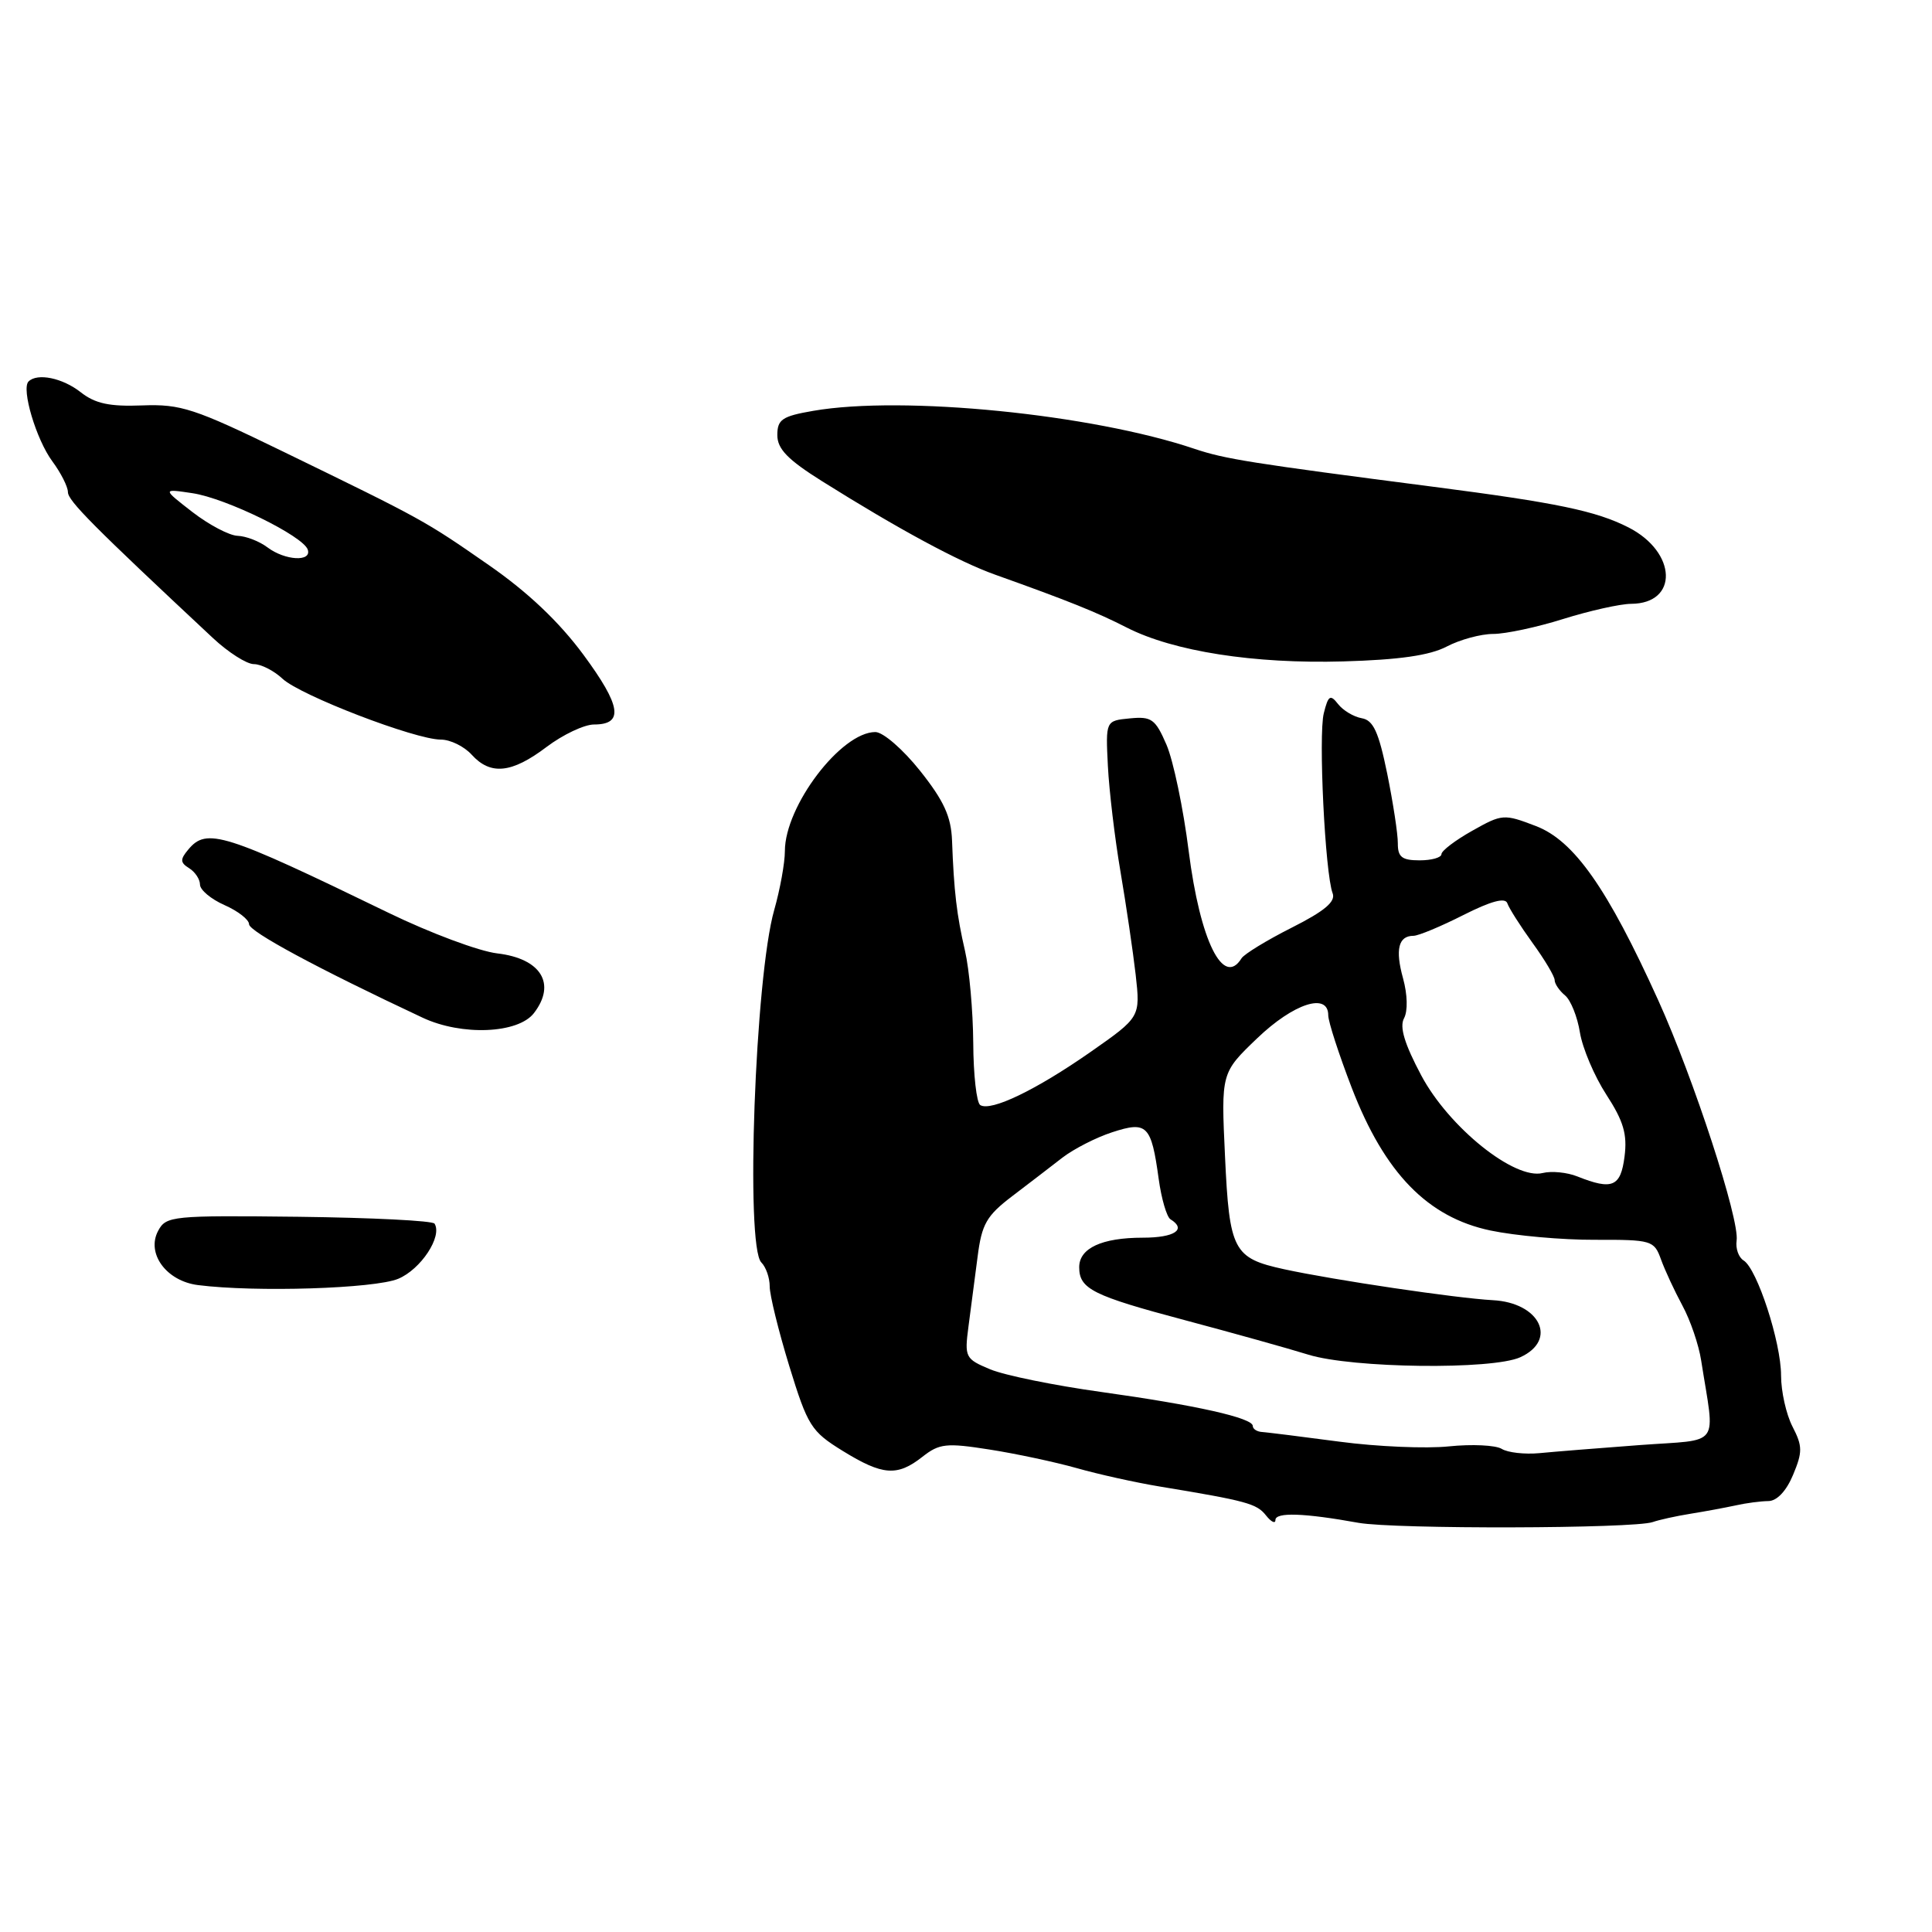 <?xml version="1.0" encoding="UTF-8" standalone="no"?>
<!DOCTYPE svg PUBLIC "-//W3C//DTD SVG 1.1//EN" "http://www.w3.org/Graphics/SVG/1.1/DTD/svg11.dtd" >
<svg xmlns="http://www.w3.org/2000/svg" xmlns:xlink="http://www.w3.org/1999/xlink" version="1.1" viewBox="0 0 256 256">
 <g >
 <path fill="currentColor"
d=" M 219.00 201.68 C 219.82 201.39 222.07 200.89 224.00 200.58 C 225.93 200.27 228.62 199.77 230.00 199.47 C 231.38 199.16 233.32 198.91 234.32 198.90 C 235.45 198.89 236.70 197.57 237.59 195.43 C 238.86 192.39 238.85 191.62 237.52 189.04 C 236.68 187.42 236.00 184.37 236.00 182.26 C 236.00 177.86 232.83 168.13 231.04 167.02 C 230.37 166.61 229.96 165.43 230.11 164.39 C 230.53 161.63 224.42 142.90 219.72 132.53 C 212.98 117.66 208.56 111.38 203.50 109.45 C 199.27 107.83 199.04 107.85 195.08 110.08 C 192.83 111.34 191.00 112.74 191.00 113.18 C 191.00 113.63 189.70 114.00 188.11 114.00 C 185.77 114.00 185.21 113.57 185.22 111.75 C 185.23 110.51 184.59 106.35 183.81 102.50 C 182.68 96.98 181.97 95.43 180.44 95.17 C 179.37 94.98 177.96 94.14 177.30 93.29 C 176.27 91.97 176.00 92.14 175.41 94.51 C 174.68 97.41 175.58 115.75 176.58 118.36 C 177.01 119.47 175.52 120.72 171.16 122.92 C 167.85 124.59 164.86 126.42 164.51 126.98 C 162.09 130.89 159.02 124.66 157.51 112.79 C 156.80 107.13 155.47 100.79 154.57 98.69 C 153.09 95.27 152.59 94.91 149.71 95.19 C 146.50 95.50 146.50 95.50 146.80 101.50 C 146.97 104.80 147.72 111.10 148.47 115.50 C 149.22 119.90 150.12 126.03 150.48 129.13 C 151.11 134.77 151.11 134.77 144.49 139.40 C 137.30 144.42 131.31 147.31 129.89 146.43 C 129.40 146.13 128.98 142.42 128.96 138.19 C 128.93 133.96 128.44 128.47 127.87 126.00 C 126.77 121.25 126.40 118.12 126.15 111.38 C 126.03 108.20 125.07 106.10 121.91 102.13 C 119.66 99.30 117.01 97.00 115.99 97.00 C 111.45 97.00 104.00 106.80 104.00 112.78 C 104.00 114.35 103.36 117.86 102.59 120.57 C 100.05 129.43 98.75 165.15 100.88 167.28 C 101.50 167.90 101.99 169.32 101.99 170.45 C 101.98 171.58 103.15 176.32 104.58 181.00 C 107.03 188.96 107.48 189.67 111.66 192.25 C 116.96 195.52 118.89 195.66 122.23 193.03 C 124.47 191.27 125.39 191.17 131.11 192.07 C 134.63 192.62 139.82 193.73 142.66 194.53 C 145.50 195.34 150.45 196.44 153.66 196.97 C 165.23 198.88 166.52 199.24 167.75 200.80 C 168.44 201.67 169.00 201.94 169.00 201.41 C 169.00 200.35 172.81 200.48 180.00 201.78 C 184.81 202.64 216.49 202.56 219.00 201.68 Z  M 52.76 169.45 C 55.76 168.20 58.64 163.84 57.58 162.14 C 57.35 161.75 49.26 161.35 39.61 161.23 C 22.82 161.04 22.01 161.12 20.96 163.08 C 19.35 166.08 22.04 169.75 26.23 170.28 C 33.84 171.25 49.63 170.75 52.76 169.45 Z  M 70.75 134.24 C 73.74 130.36 71.69 127.01 65.89 126.33 C 63.48 126.05 57.00 123.63 51.50 120.96 C 29.62 110.34 27.38 109.63 24.94 112.58 C 23.85 113.88 23.87 114.30 25.06 115.04 C 25.85 115.53 26.50 116.51 26.50 117.21 C 26.50 117.92 27.96 119.14 29.75 119.93 C 31.54 120.72 33.00 121.86 33.00 122.46 C 33.00 123.43 42.07 128.32 56.00 134.85 C 61.18 137.28 68.65 136.97 70.75 134.24 Z  M 72.43 98.97 C 74.59 97.34 77.42 96.00 78.71 96.00 C 82.69 96.00 82.31 93.54 77.31 86.76 C 74.08 82.39 69.95 78.47 64.76 74.87 C 56.25 68.96 56.13 68.89 37.50 59.83 C 25.74 54.11 23.96 53.53 18.85 53.72 C 14.51 53.89 12.61 53.48 10.69 51.97 C 8.29 50.08 4.94 49.39 3.78 50.55 C 2.80 51.53 4.80 58.24 6.93 61.12 C 8.07 62.66 9.00 64.50 9.00 65.21 C 9.00 66.35 12.38 69.75 28.21 84.54 C 30.24 86.44 32.69 88.00 33.64 88.00 C 34.59 88.00 36.30 88.87 37.44 89.94 C 39.80 92.15 55.01 98.00 58.41 98.00 C 59.67 98.00 61.50 98.90 62.50 100.00 C 65.00 102.76 67.81 102.47 72.43 98.97 Z  M 191.70 85.67 C 193.46 84.75 196.23 84.00 197.86 84.00 C 199.49 84.00 203.67 83.11 207.16 82.01 C 210.65 80.92 214.68 80.02 216.13 80.01 C 222.44 79.98 222.21 73.17 215.79 69.89 C 211.49 67.70 206.30 66.62 190.00 64.51 C 165.65 61.36 162.30 60.82 158.30 59.48 C 144.66 54.87 119.62 52.38 107.75 54.44 C 103.64 55.15 103.00 55.58 103.00 57.65 C 103.00 59.49 104.38 60.91 108.94 63.77 C 119.08 70.13 127.04 74.43 131.87 76.15 C 141.59 79.62 145.32 81.12 149.31 83.16 C 155.49 86.31 166.16 87.98 178.00 87.64 C 185.39 87.43 189.45 86.85 191.70 85.67 Z  M 198.98 191.98 C 198.17 191.49 195.04 191.34 192.01 191.65 C 188.98 191.97 182.45 191.69 177.50 191.03 C 172.55 190.37 167.94 189.80 167.25 189.75 C 166.56 189.71 166.00 189.35 166.00 188.95 C 166.00 187.88 158.51 186.20 145.90 184.44 C 139.70 183.58 133.08 182.23 131.20 181.44 C 127.90 180.06 127.79 179.85 128.33 175.75 C 128.64 173.41 129.18 169.25 129.54 166.50 C 130.09 162.19 130.72 161.09 134.12 158.50 C 136.29 156.85 139.29 154.55 140.78 153.39 C 142.28 152.24 145.24 150.72 147.37 150.03 C 151.99 148.52 152.55 149.07 153.53 156.20 C 153.89 158.84 154.60 161.25 155.09 161.56 C 157.28 162.91 155.65 164.00 151.43 164.00 C 146.00 164.00 143.00 165.39 143.00 167.91 C 143.00 170.79 144.77 171.68 157.04 174.94 C 163.34 176.62 170.69 178.67 173.36 179.50 C 179.22 181.31 197.74 181.53 201.45 179.84 C 206.45 177.56 204.05 172.60 197.79 172.28 C 192.97 172.02 176.78 169.62 170.15 168.18 C 163.42 166.71 162.90 165.73 162.32 153.21 C 161.80 142.16 161.80 142.16 166.58 137.58 C 171.41 132.95 176.00 131.46 176.00 134.53 C 176.00 135.38 177.41 139.71 179.12 144.16 C 183.48 155.45 189.17 161.30 197.50 163.05 C 200.80 163.74 207.02 164.30 211.32 164.28 C 218.87 164.26 219.18 164.36 220.09 166.88 C 220.61 168.32 221.89 171.07 222.93 173.00 C 223.98 174.93 225.09 178.19 225.41 180.25 C 227.25 192.01 228.22 190.67 217.27 191.48 C 211.90 191.88 205.91 192.36 203.97 192.55 C 202.03 192.73 199.78 192.48 198.98 191.98 Z  M 209.02 155.89 C 207.66 155.34 205.59 155.14 204.42 155.43 C 200.69 156.37 191.99 149.38 188.33 142.51 C 186.11 138.34 185.42 136.07 186.04 134.93 C 186.56 133.96 186.50 131.78 185.91 129.63 C 184.85 125.81 185.30 124.00 187.29 124.00 C 187.94 124.00 190.92 122.76 193.90 121.25 C 197.58 119.39 199.46 118.89 199.73 119.69 C 199.95 120.34 201.45 122.70 203.06 124.93 C 204.68 127.16 206.00 129.38 206.00 129.87 C 206.00 130.36 206.62 131.27 207.38 131.90 C 208.13 132.52 209.02 134.74 209.35 136.82 C 209.69 138.89 211.26 142.60 212.85 145.05 C 215.13 148.56 215.64 150.30 215.26 153.25 C 214.75 157.26 213.64 157.73 209.02 155.89 Z  M 35.44 72.53 C 34.37 71.72 32.60 71.04 31.50 71.00 C 30.40 70.97 27.70 69.55 25.50 67.85 C 21.50 64.75 21.50 64.75 25.50 65.35 C 29.96 66.02 40.17 71.02 40.78 72.83 C 41.33 74.48 37.76 74.28 35.44 72.53 Z "/>
</g>
</svg>